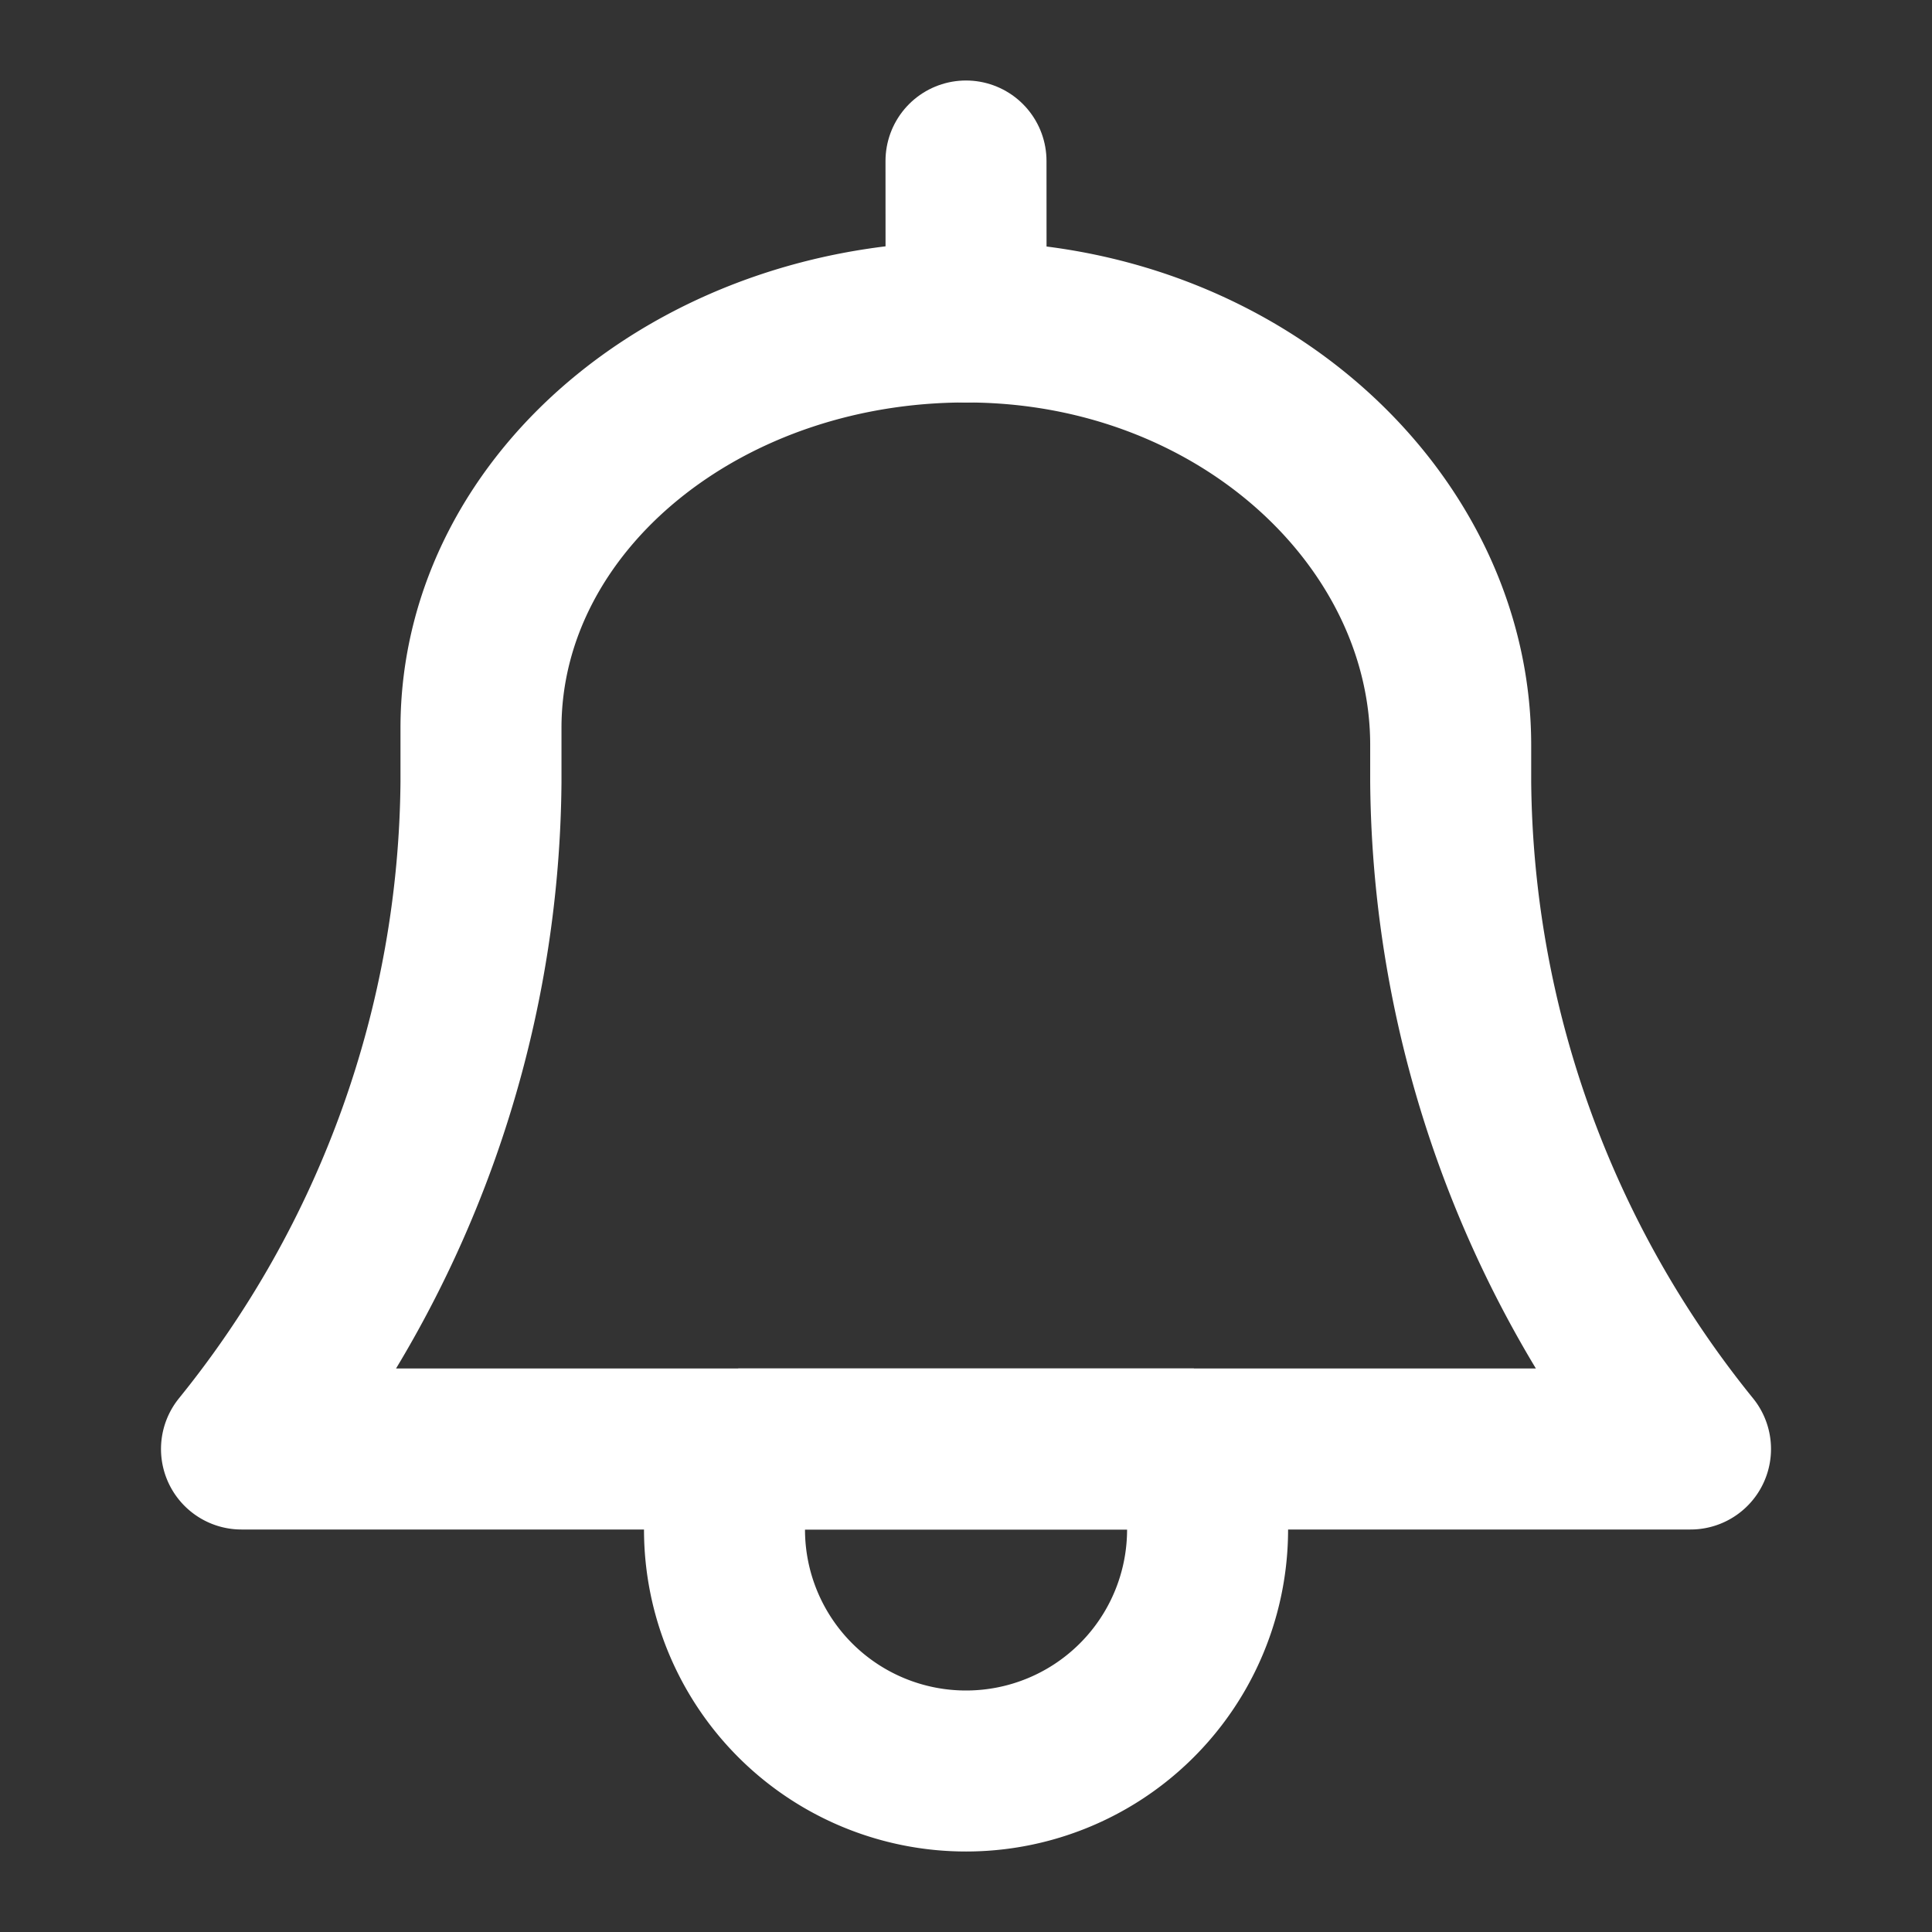 <svg id="ic_mo_quick_notify" xmlns="http://www.w3.org/2000/svg" width="24" height="24" viewBox="0 0 24 24">
  <rect x="0" y="0" width="24" height="24" fill="#333333" stroke="none"/>
  <rect id="area" width="24" height="24" fill="none"/>
  <g id="icon" transform="translate(2)">
    <path id="빼기_1" data-name="빼기 1" d="M-1145-160a3,3,0,0,1-3-3,3,3,0,0,1,.171-1h5.659a2.993,2.993,0,0,1,.171,1A3,3,0,0,1-1145-160Z" transform="translate(1155 182)" fill="none" stroke="#fff" stroke-linejoin="bevel" stroke-width="2"/>
    <path id="_00" data-name="00" d="M407.908,312.969v-.456c0-2.762-2.542-5.17-5.839-5.253-3.411-.085-6.208,2.205-6.207,5.043v.668a13.335,13.335,0,0,1-2.975,8.287h0l18,0h0A13.342,13.342,0,0,1,407.908,312.969Z" transform="translate(-391.887 -303.258)" fill="none" stroke="#fff" stroke-linecap="round" stroke-linejoin="round" stroke-width="2"/>
    <line id="_00-2" data-name="00" x1="0.001" y1="2" transform="translate(10 2)" fill="none" stroke="#fff" stroke-linecap="round" stroke-linejoin="bevel" stroke-width="2"/>
  </g>
</svg>
